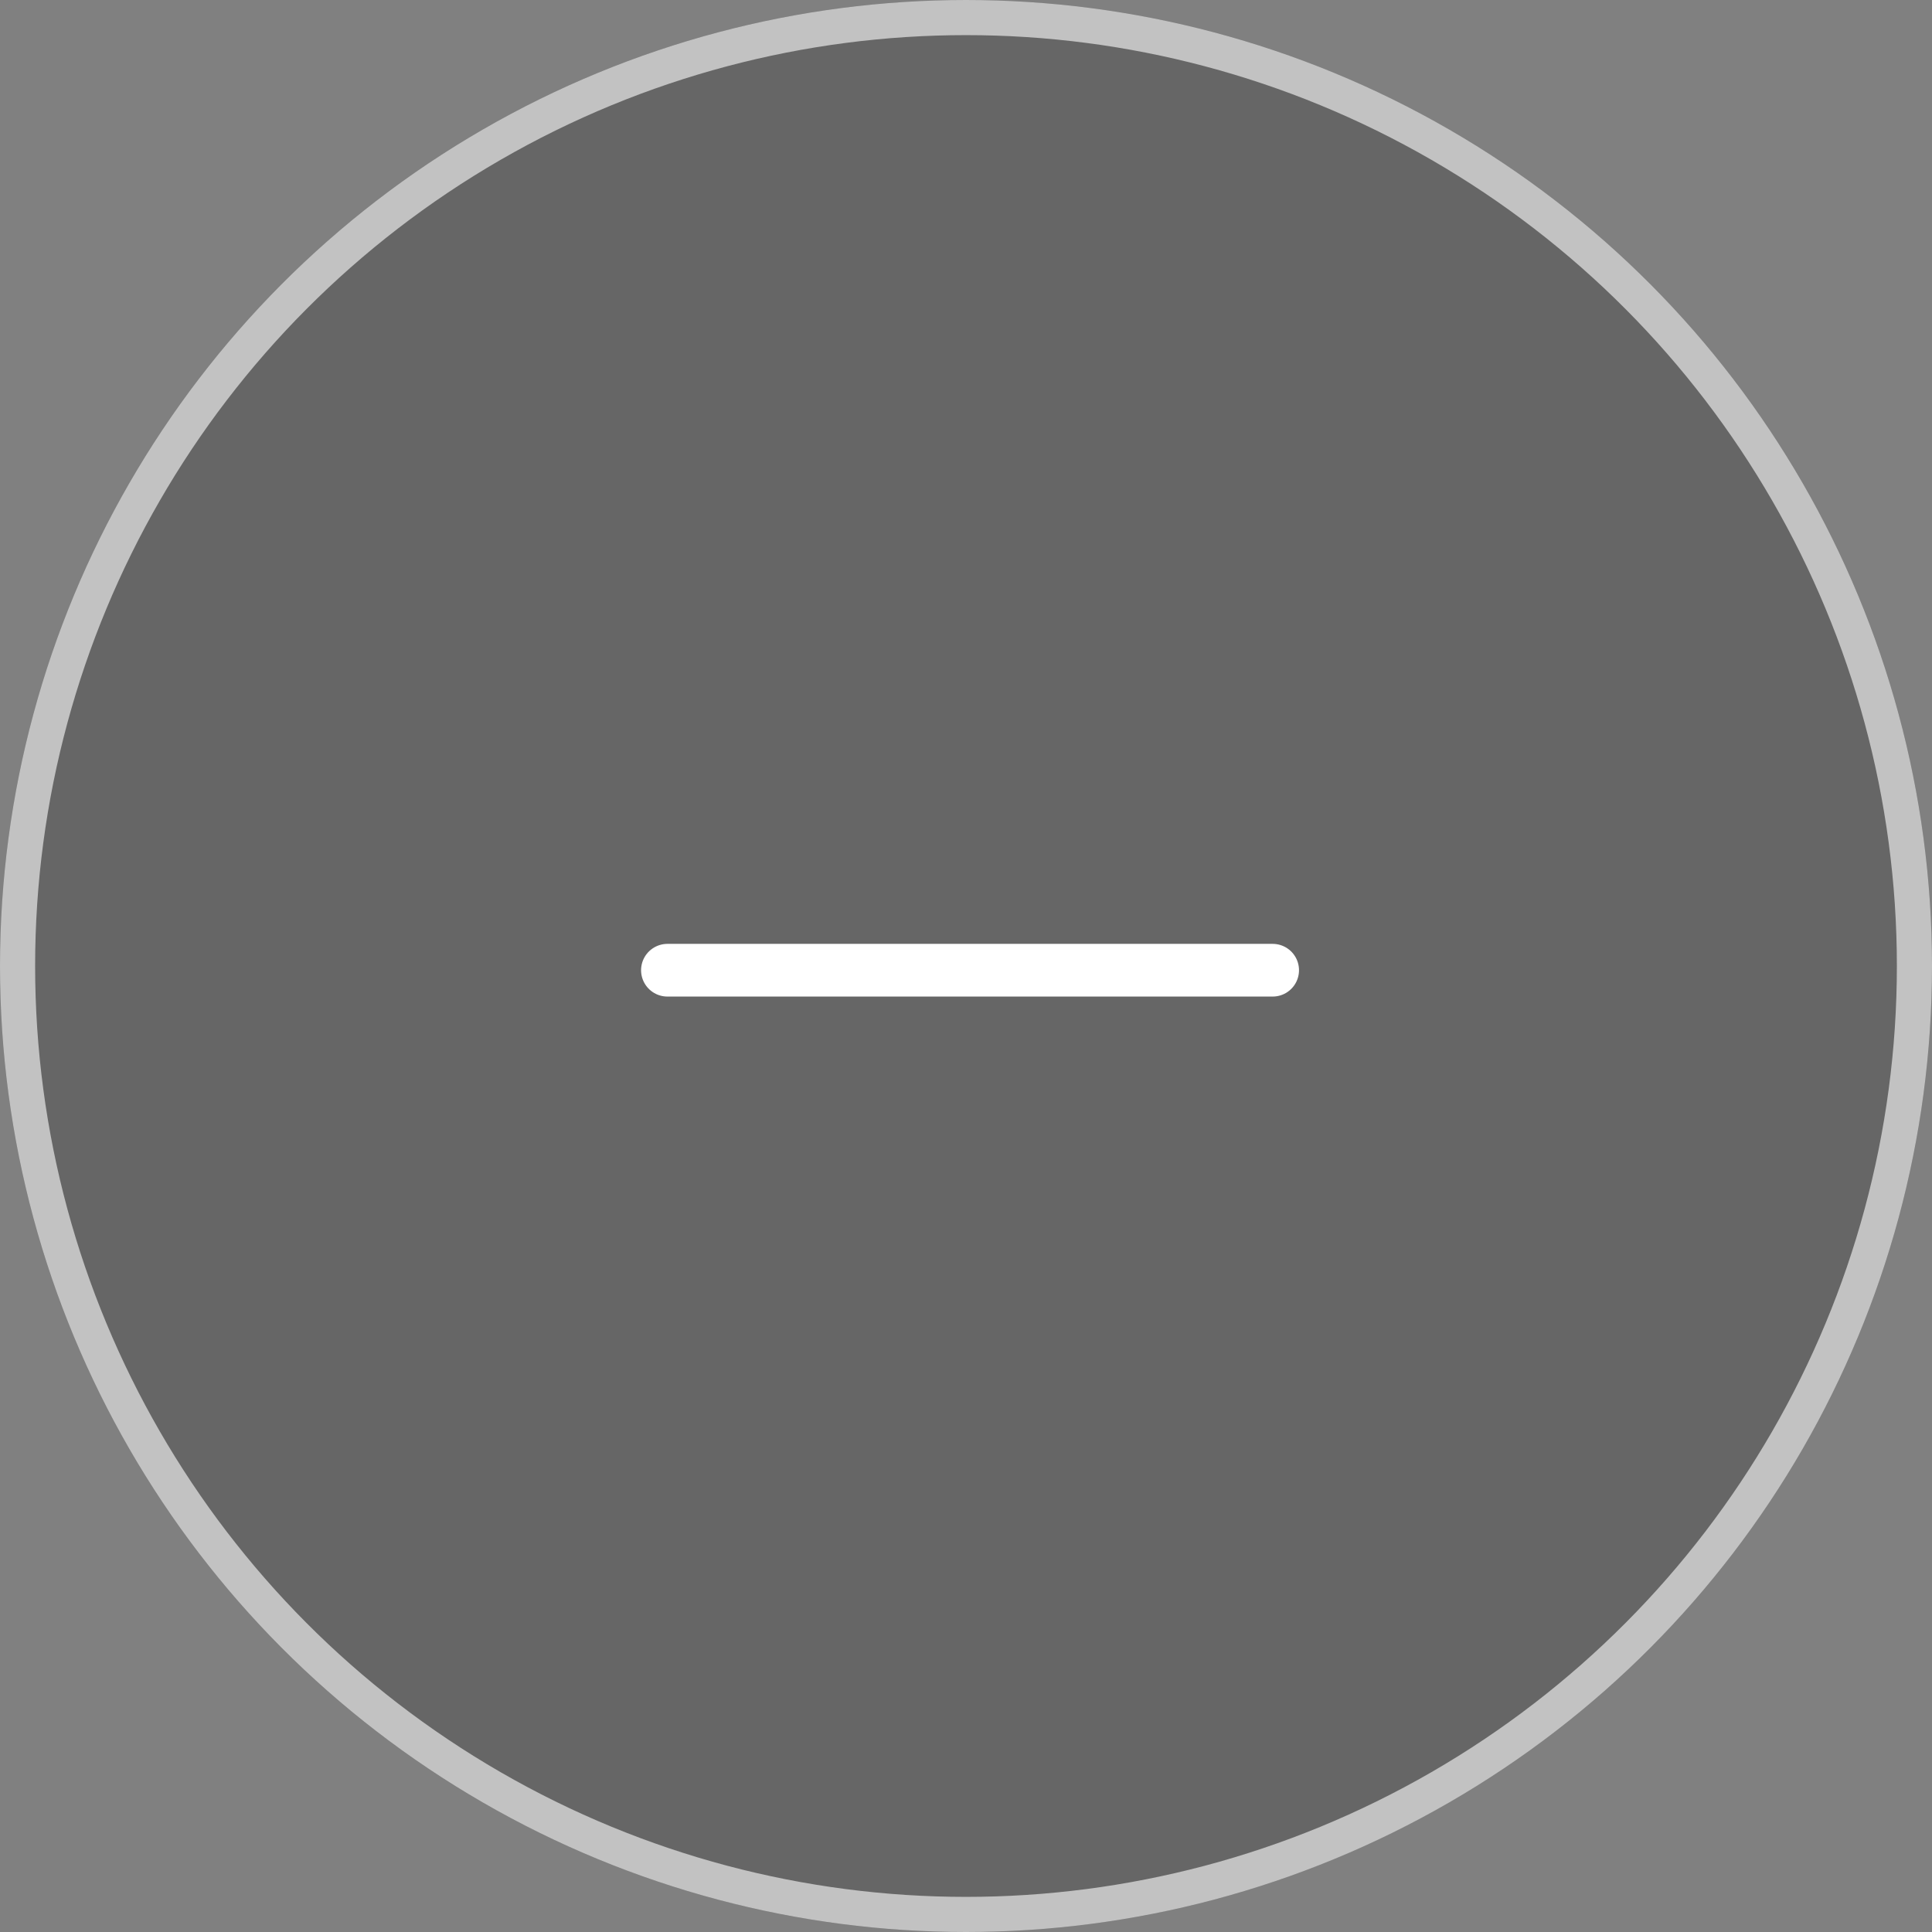 <svg width="55" height="55" viewBox="0 0 55 55" fill="none" xmlns="http://www.w3.org/2000/svg">
<rect x="0" y="0" width="55" height="55" fill="#808080" stroke="none"/>
<circle cx="27.5" cy="27.5" r="27.5" fill="black" fill-opacity="0.2"/>
<circle cx="27.5" cy="27.5" r="27" stroke="white" stroke-opacity="0.6"/>
<path d="M19 27.62H36.23" stroke="white" stroke-width="1.5" stroke-miterlimit="6.667" stroke-linecap="round" stroke-linejoin="round"/>
</svg>

